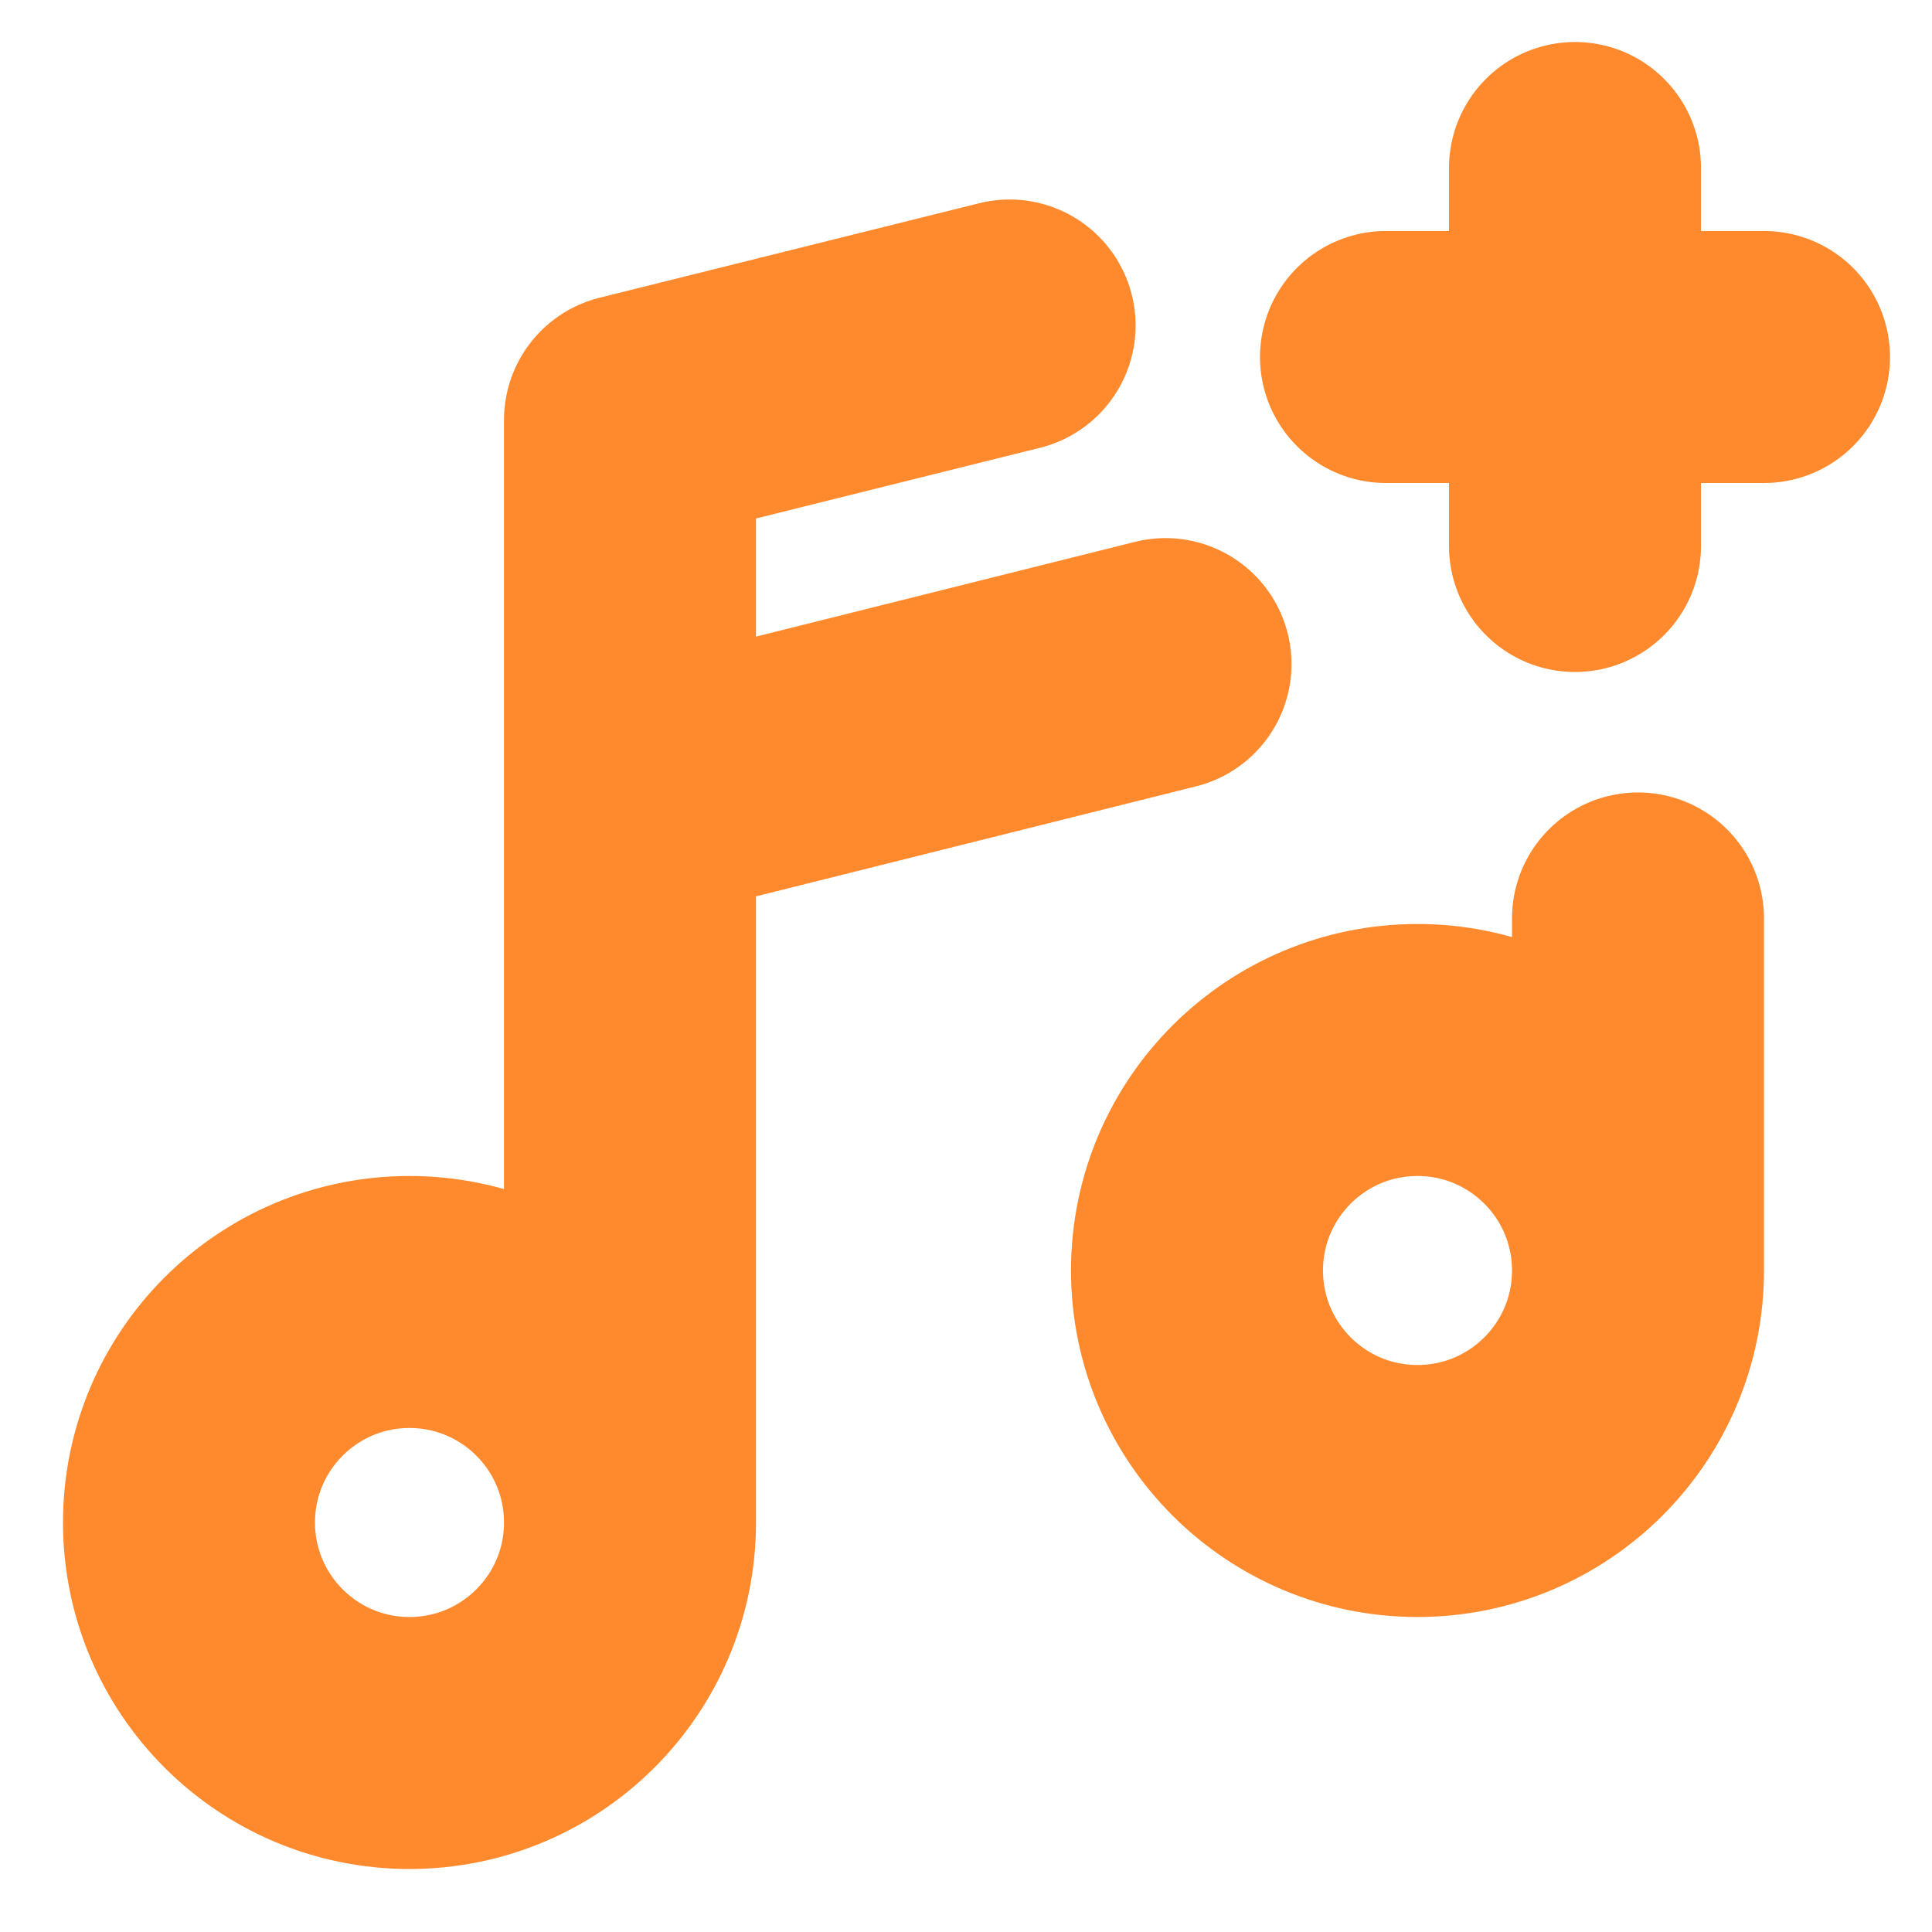 <svg width="23" height="23" viewBox="0 0 23 23" fill="none" xmlns="http://www.w3.org/2000/svg">
<path d="M18.75 2V6.5M21 4.25H16.5M7.5 18.125V5L12.019 3.875M13.875 7.906L7.5 9.5M19.5 10.934V15.125M16.875 17.75C18.325 17.75 19.5 16.575 19.5 15.125C19.5 13.675 18.325 12.5 16.875 12.5C15.425 12.5 14.25 13.675 14.25 15.125C14.25 16.575 15.425 17.75 16.875 17.75ZM4.875 20.75C6.325 20.75 7.5 19.575 7.5 18.125C7.5 16.675 6.325 15.5 4.875 15.5C3.425 15.5 2.25 16.675 2.25 18.125C2.25 19.575 3.425 20.75 4.875 20.75Z" stroke="#FF8A2E" stroke-width="3" stroke-linecap="round" stroke-linejoin="round"/>
</svg>
